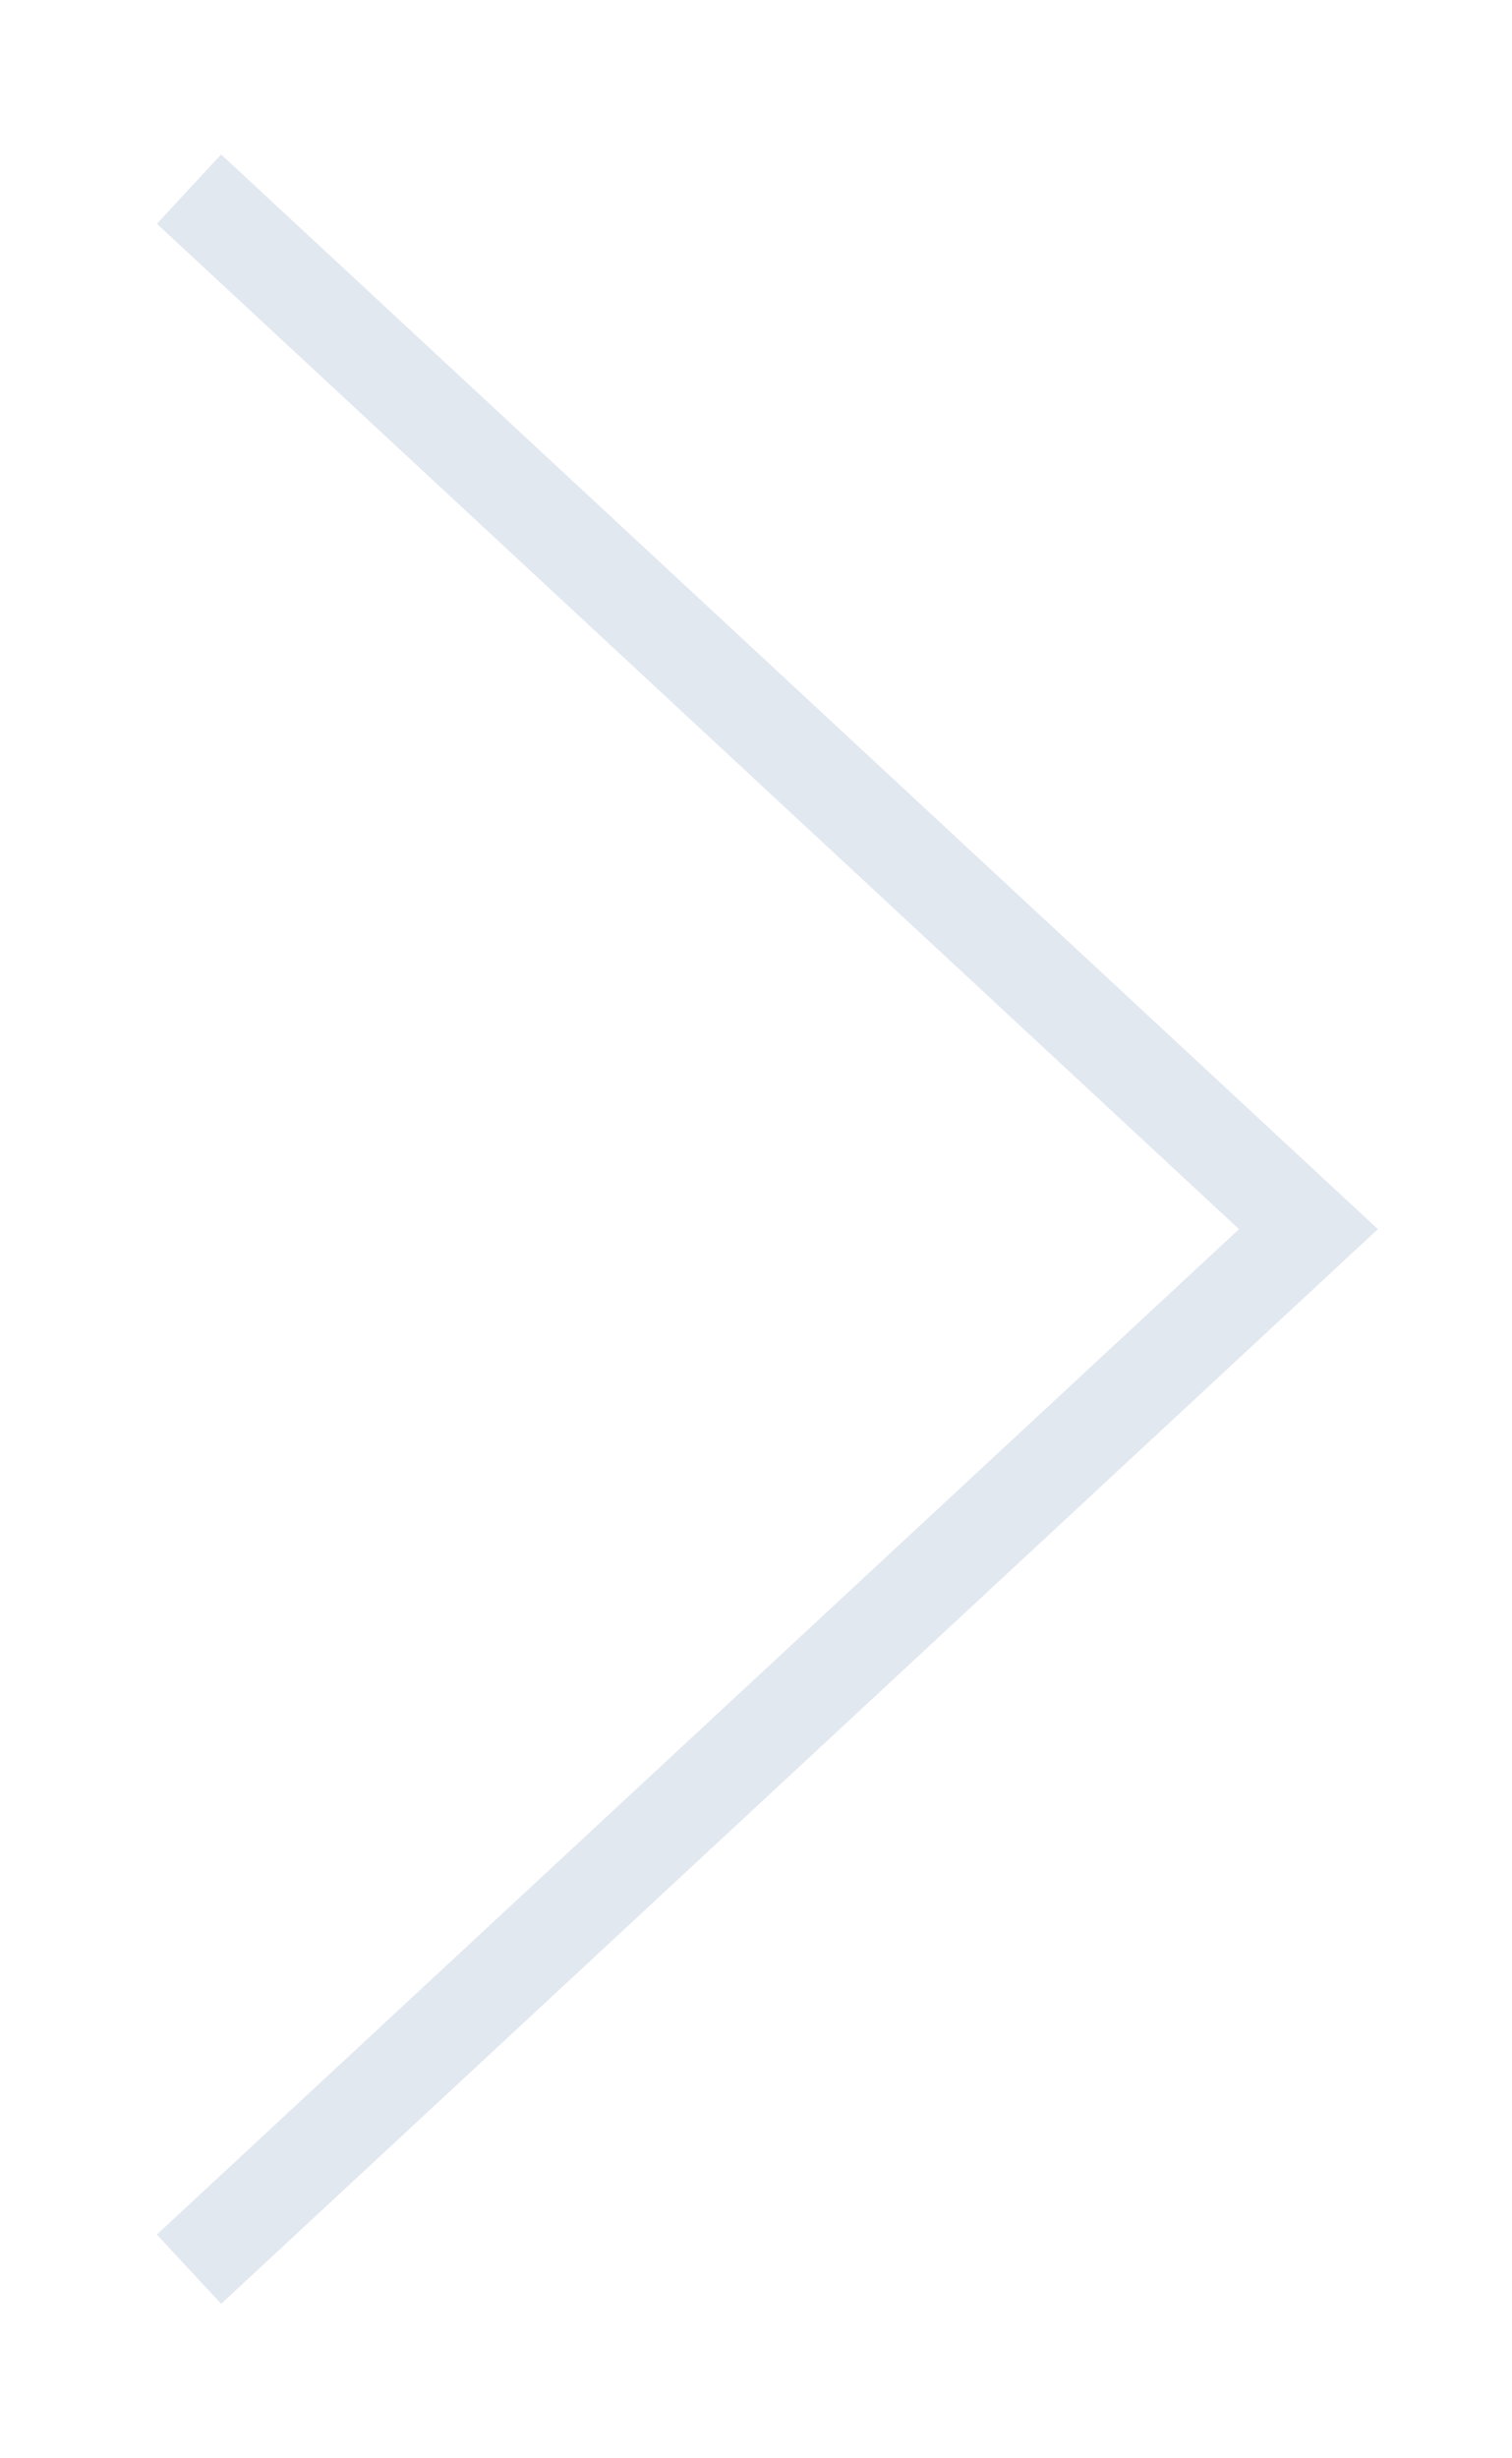 <svg width="16" height="26" viewBox="0 0 16 26" fill="none" xmlns="http://www.w3.org/2000/svg">
<path d="M2 24L13.846 13L2 2" stroke="#e2e8f0" strokeWidth="3.5" strokeLinecap="round" strokeLinejoin="round"/>
</svg>

